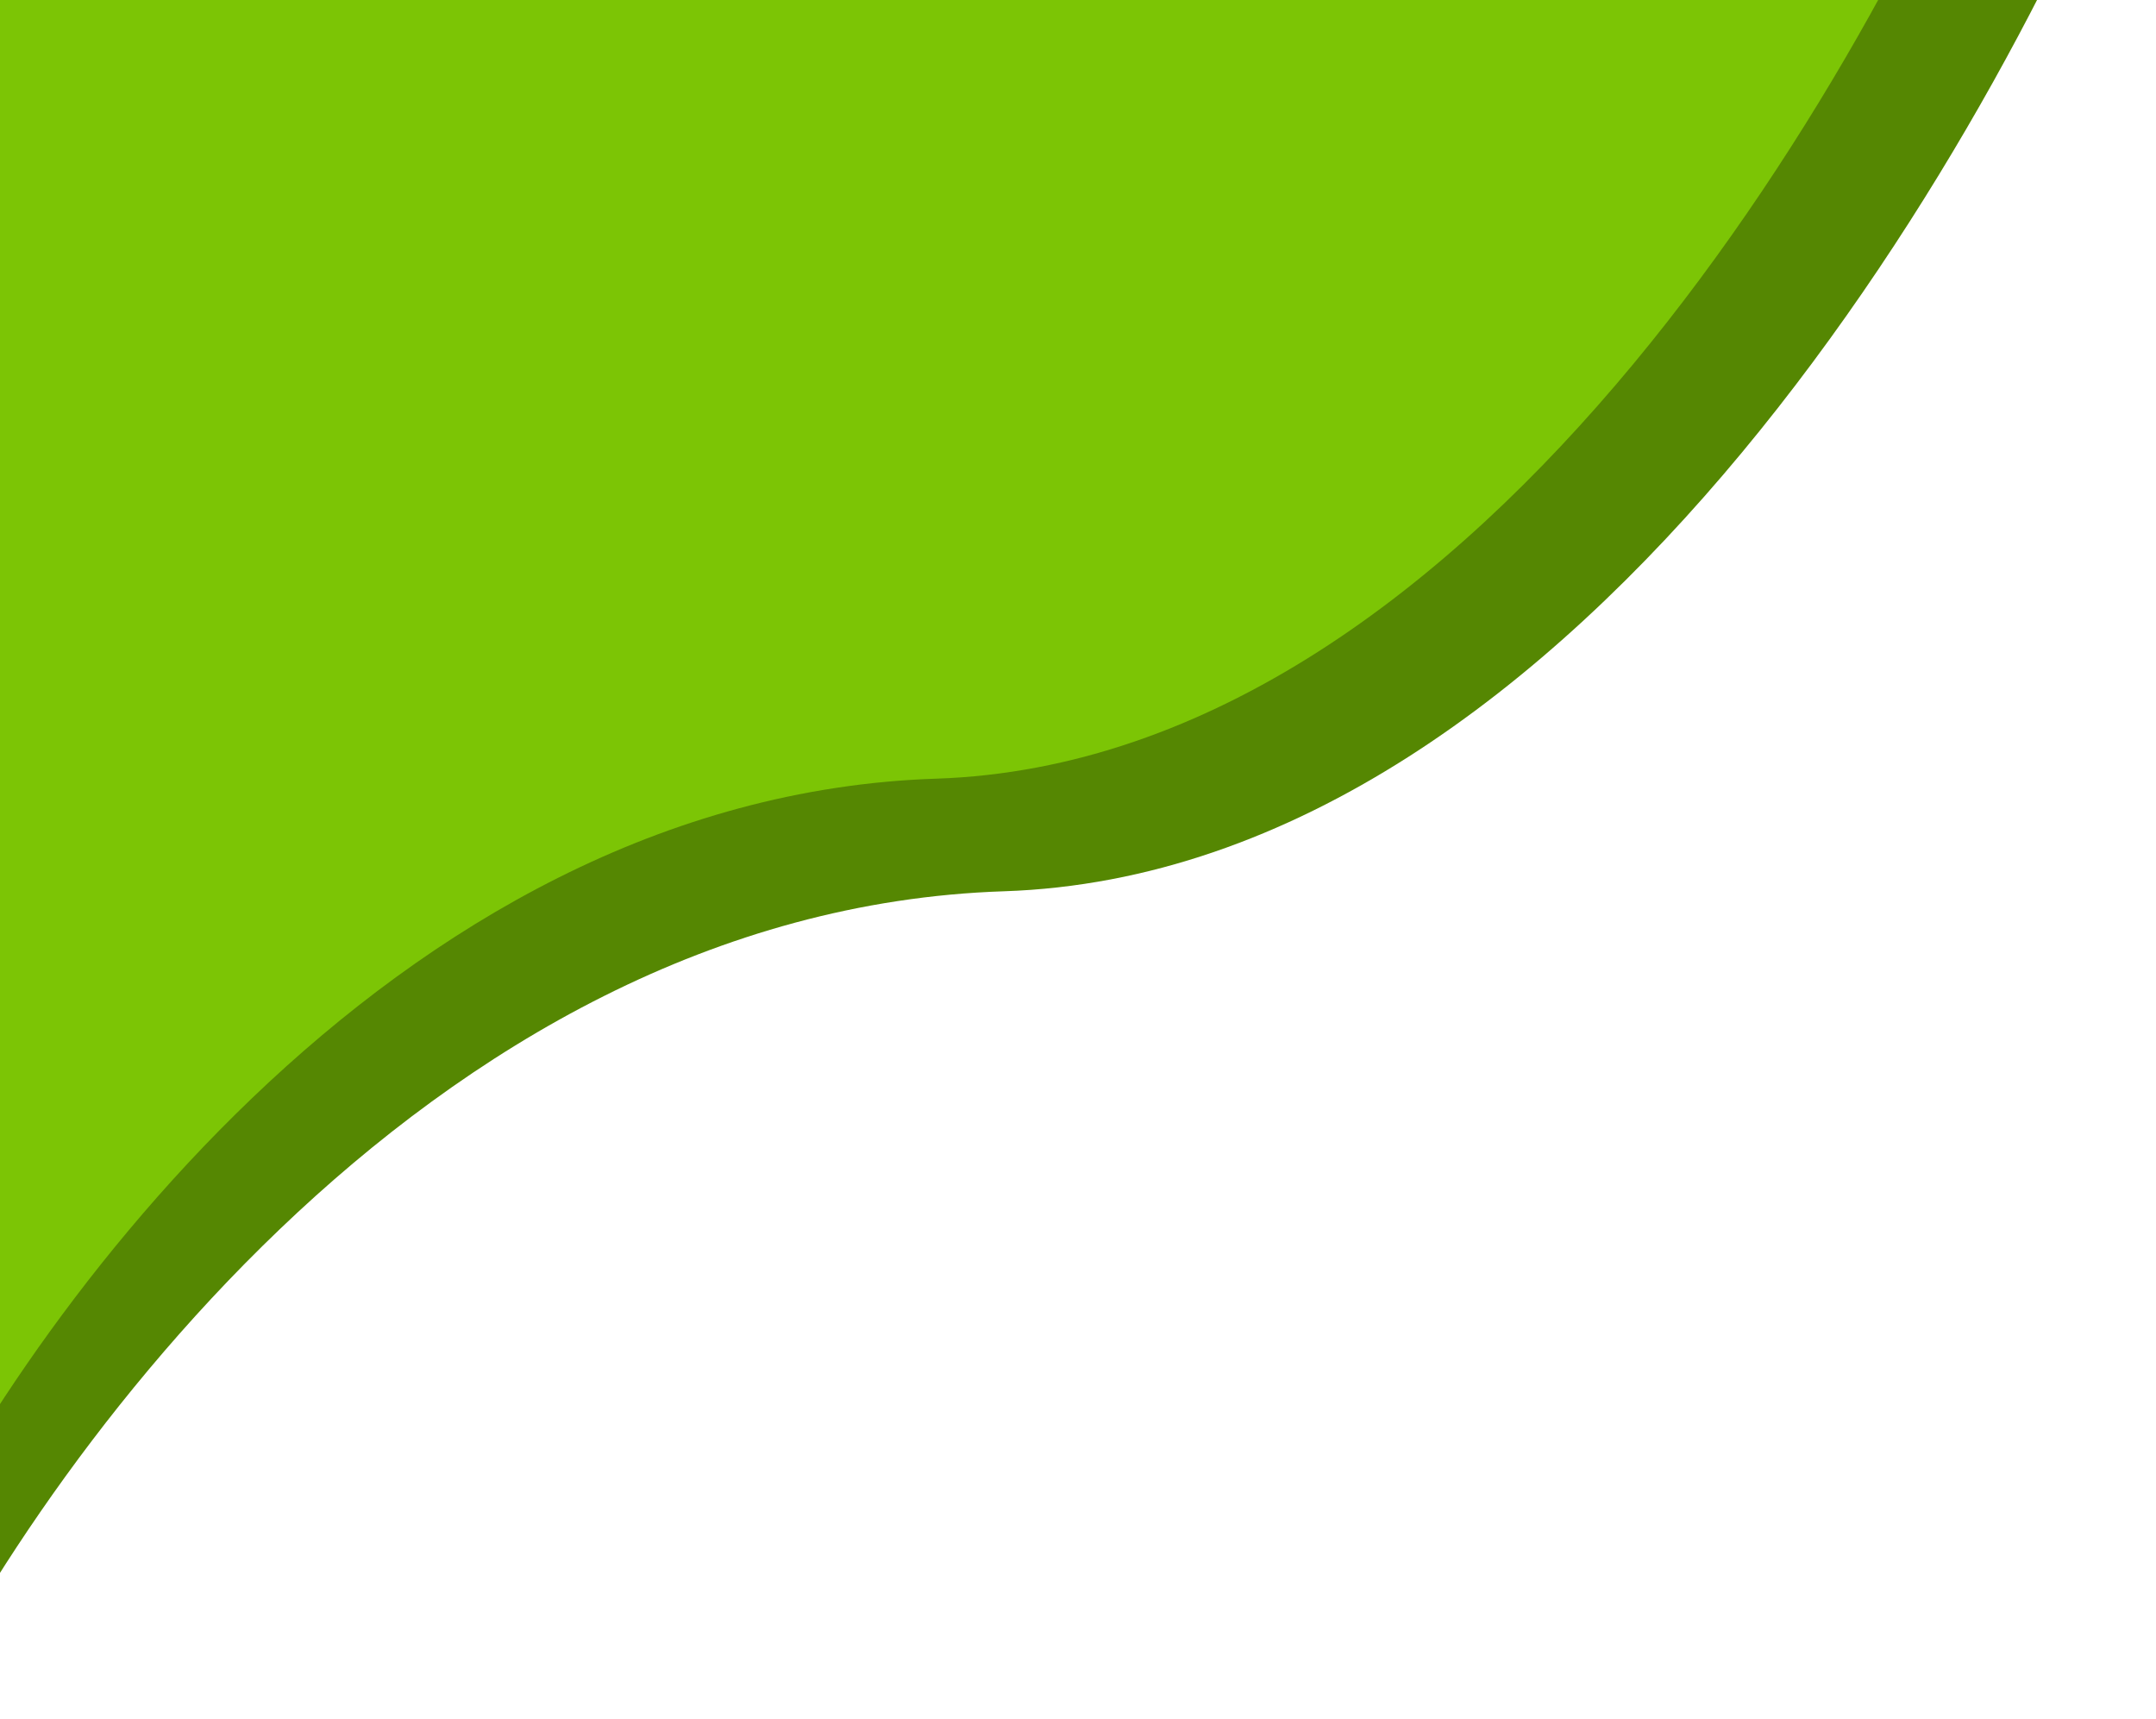 <svg width="823" height="656" viewBox="0 0 823 656" fill="none" xmlns="http://www.w3.org/2000/svg">
<g clip-path="url(#clip0_40_139)">
<g filter="url(#filter0_d_40_139)">
<path d="M-265.763 550.202L-352.313 -32.831L-315.659 -205.321L733.207 -438.38L816.612 -99.847C763.079 42.448 600.656 328.867 379.226 336.175C157.797 343.484 4.644 561.633 -44.254 669.793L-265.763 550.202Z" fill="#558702"/>
</g>
<g filter="url(#filter1_d_40_139)">
<path d="M-255.582 495.264L-337.296 -55.193L-302.691 -218.044L687.571 -438.082L766.316 -118.465C715.774 15.88 562.426 286.295 353.368 293.196C144.311 300.096 -0.284 506.056 -46.45 608.173L-255.582 495.264Z" fill="#7CC505"/>
</g>
</g>
<defs>
<filter id="filter0_d_40_139" x="-408.312" y="-494.38" width="1288.92" height="1228.17" filterUnits="userSpaceOnUse" color-interpolation-filters="sRGB">
<feFlood flood-opacity="0" result="BackgroundImageFix"/>
<feColorMatrix in="SourceAlpha" type="matrix" values="0 0 0 0 0 0 0 0 0 0 0 0 0 0 0 0 0 0 127 0" result="hardAlpha"/>
<feOffset dx="4" dy="4"/>
<feGaussianBlur stdDeviation="30"/>
<feComposite in2="hardAlpha" operator="out"/>
<feColorMatrix type="matrix" values="0 0 0 0 0 0 0 0 0 0 0 0 0 0 0 0 0 0 0.45 0"/>
<feBlend mode="normal" in2="BackgroundImageFix" result="effect1_dropShadow_40_139"/>
<feBlend mode="normal" in="SourceGraphic" in2="effect1_dropShadow_40_139" result="shape"/>
</filter>
<filter id="filter1_d_40_139" x="-393.296" y="-494.082" width="1223.61" height="1166.25" filterUnits="userSpaceOnUse" color-interpolation-filters="sRGB">
<feFlood flood-opacity="0" result="BackgroundImageFix"/>
<feColorMatrix in="SourceAlpha" type="matrix" values="0 0 0 0 0 0 0 0 0 0 0 0 0 0 0 0 0 0 127 0" result="hardAlpha"/>
<feOffset dx="4" dy="4"/>
<feGaussianBlur stdDeviation="30"/>
<feComposite in2="hardAlpha" operator="out"/>
<feColorMatrix type="matrix" values="0 0 0 0 0 0 0 0 0 0 0 0 0 0 0 0 0 0 0.45 0"/>
<feBlend mode="normal" in2="BackgroundImageFix" result="effect1_dropShadow_40_139"/>
<feBlend mode="normal" in="SourceGraphic" in2="effect1_dropShadow_40_139" result="shape"/>
</filter>
<clipPath id="clip0_40_139">
<rect width="823" height="656" fill="white"/>
</clipPath>
</defs>
</svg>
